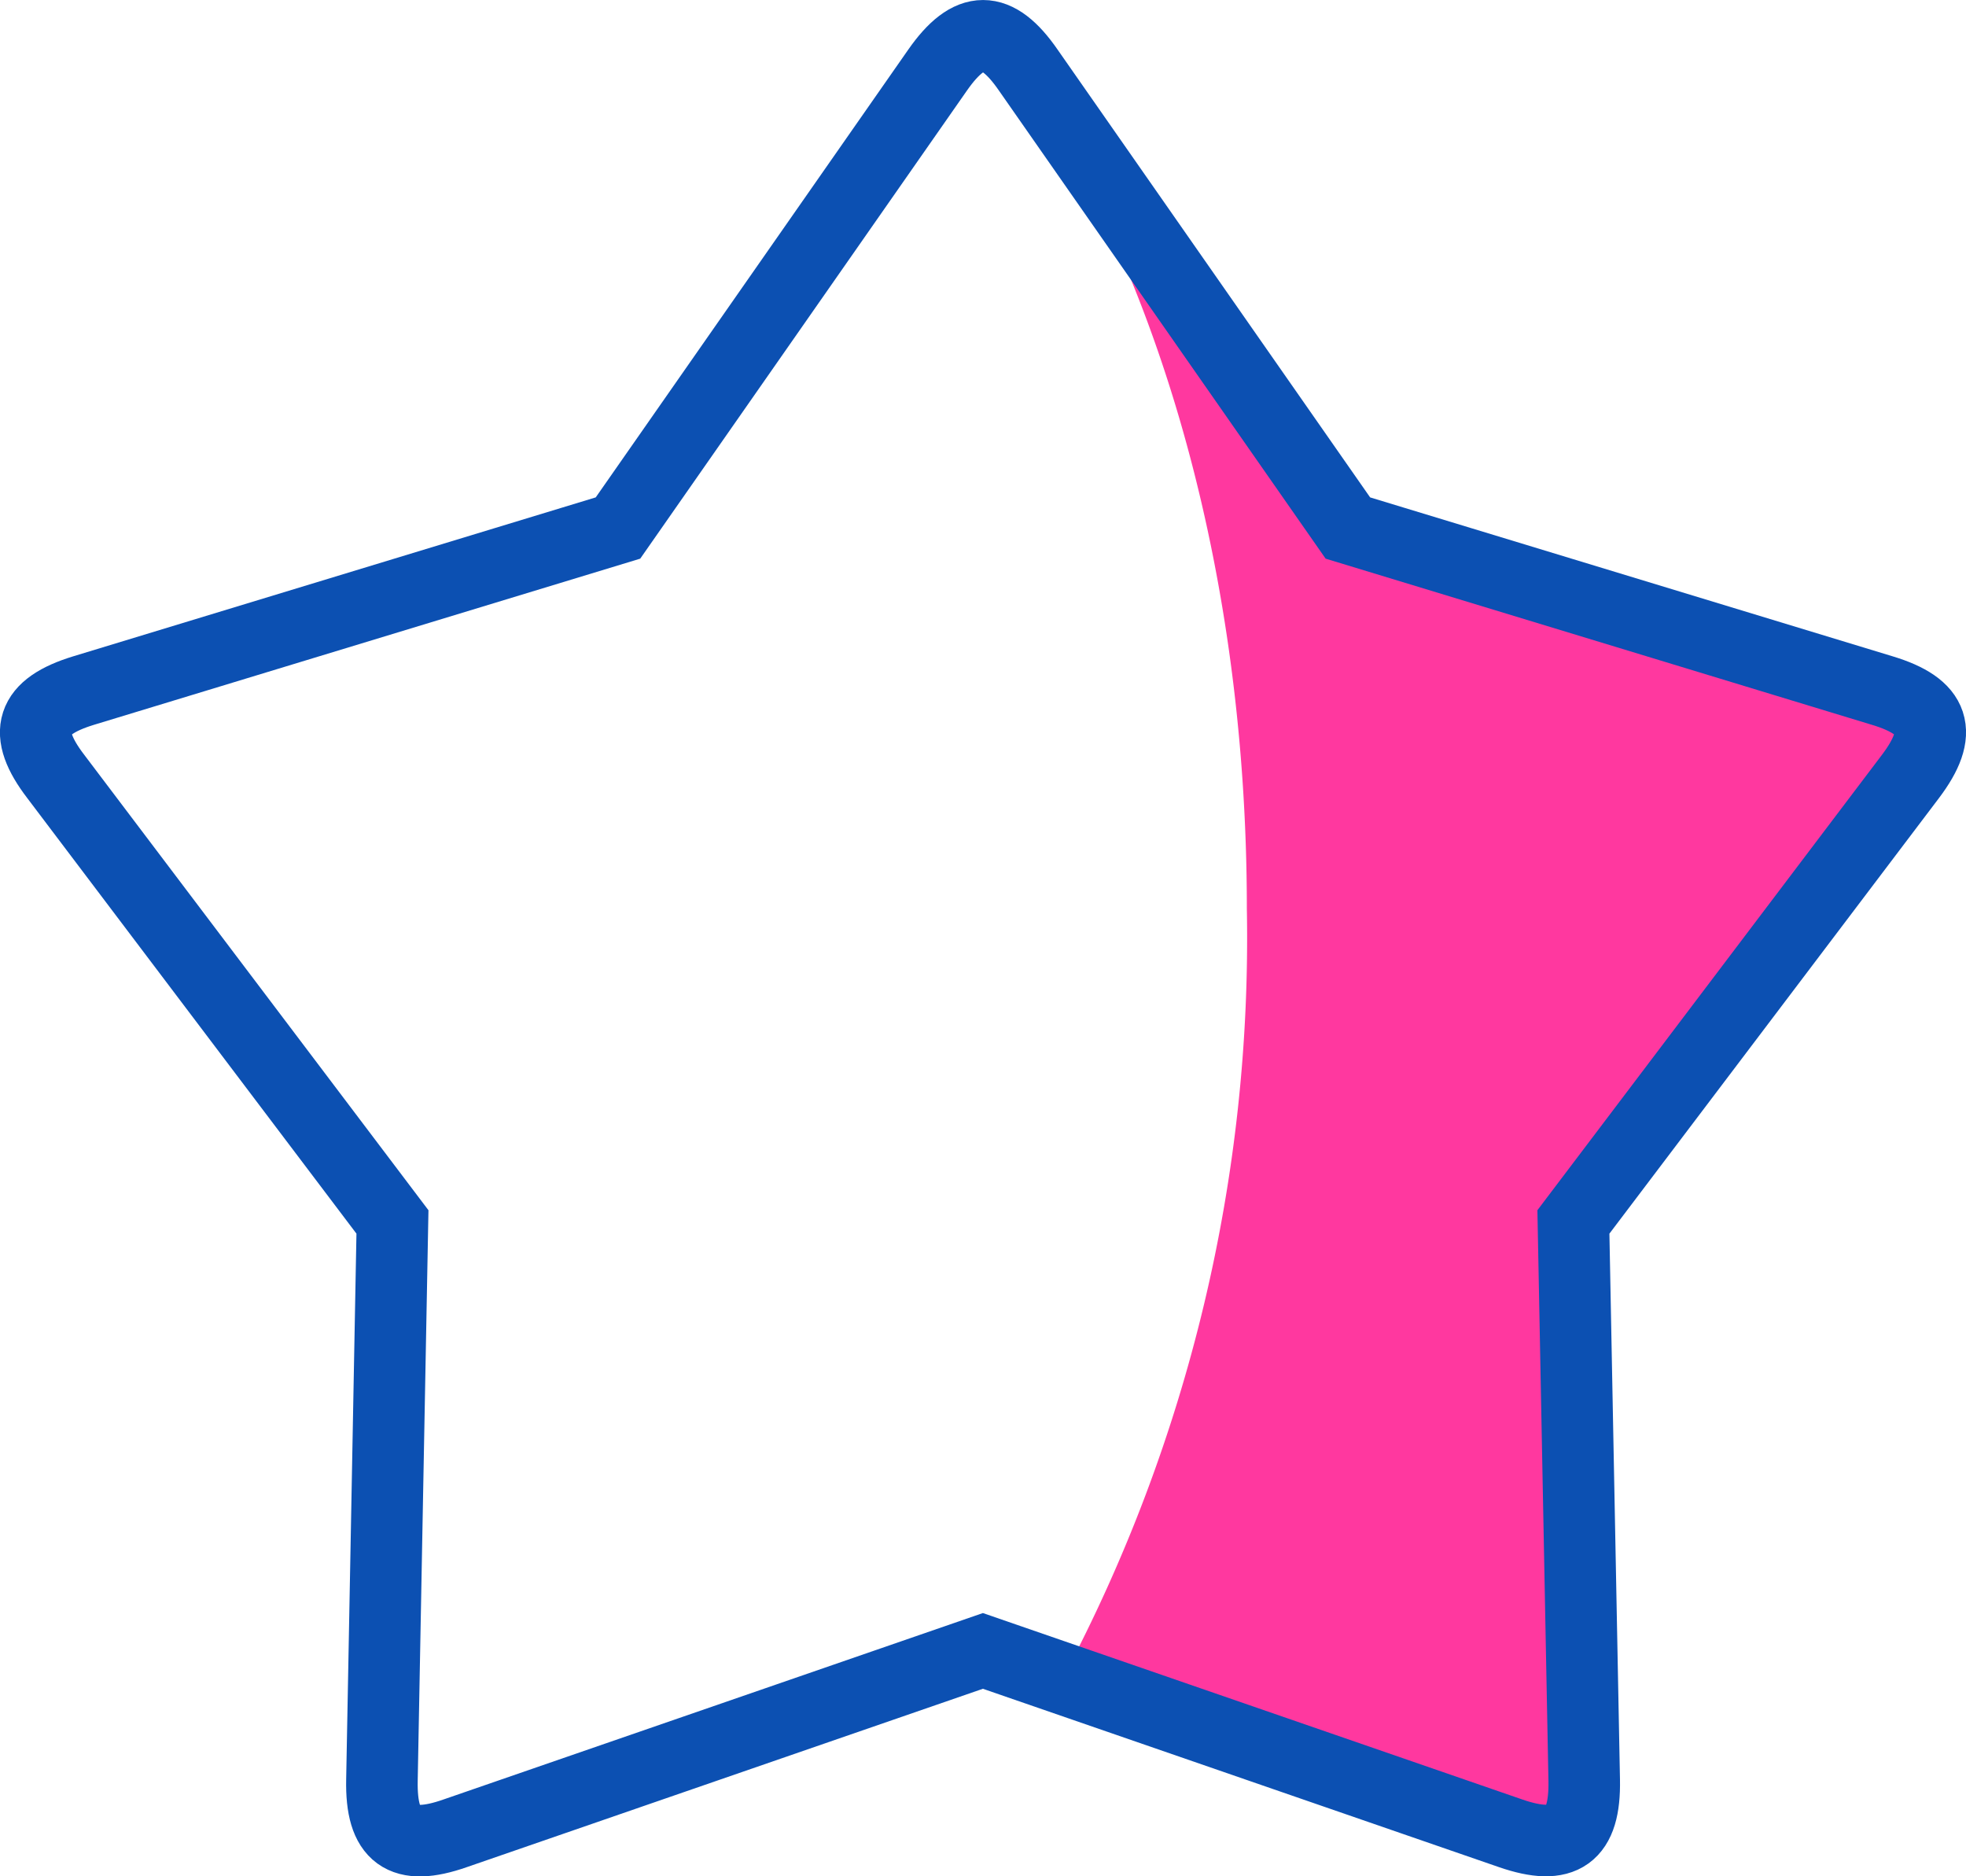<svg xmlns="http://www.w3.org/2000/svg" width="27.477" height="26.213" viewBox="0 0 27.477 26.213">
  <g id="podium" transform="translate(-179.082 -9)">
    <g id="Group_333" data-name="Group 333" transform="translate(193.017 9.548)">
      <path id="Path_99" data-name="Path 99" d="M265.18,26.3l4.711-6.225c.466-.617.349-.976-.395-1.2L262.028,16.6l-4.468-6.4a1.28,1.28,0,0,0-.435-.43c2.125,2.827,3.491,7.221,3.491,12.152a22.039,22.039,0,0,1-2.57,10.751l6.259,2.164c.734.253,1.042.035,1.027-.743Z" transform="translate(-257.125 -9.777)" fill="#ff389f" fill-rule="evenodd"/>
    </g>
    <g id="Group_332" data-name="Group 332" transform="translate(179.581 9.5)">
      <path id="Path_98" data-name="Path 98" d="M201.072,26.074l4.711-6.225c.466-.617.349-.976-.395-1.2l-7.468-2.271-4.468-6.4c-.44-.637-.82-.637-1.265,0l-4.468,6.4-7.468,2.271c-.744.227-.86.587-.39,1.2l4.706,6.225-.147,7.8c-.015.779.288,1,1.022.743l7.377-2.549,7.377,2.549c.734.253,1.042.035,1.027-.743Z" transform="translate(-179.581 -9.5)" fill="none" stroke="#0c50b2" stroke-width="1" fill-rule="evenodd"/>
    </g>
  </g>
</svg>
